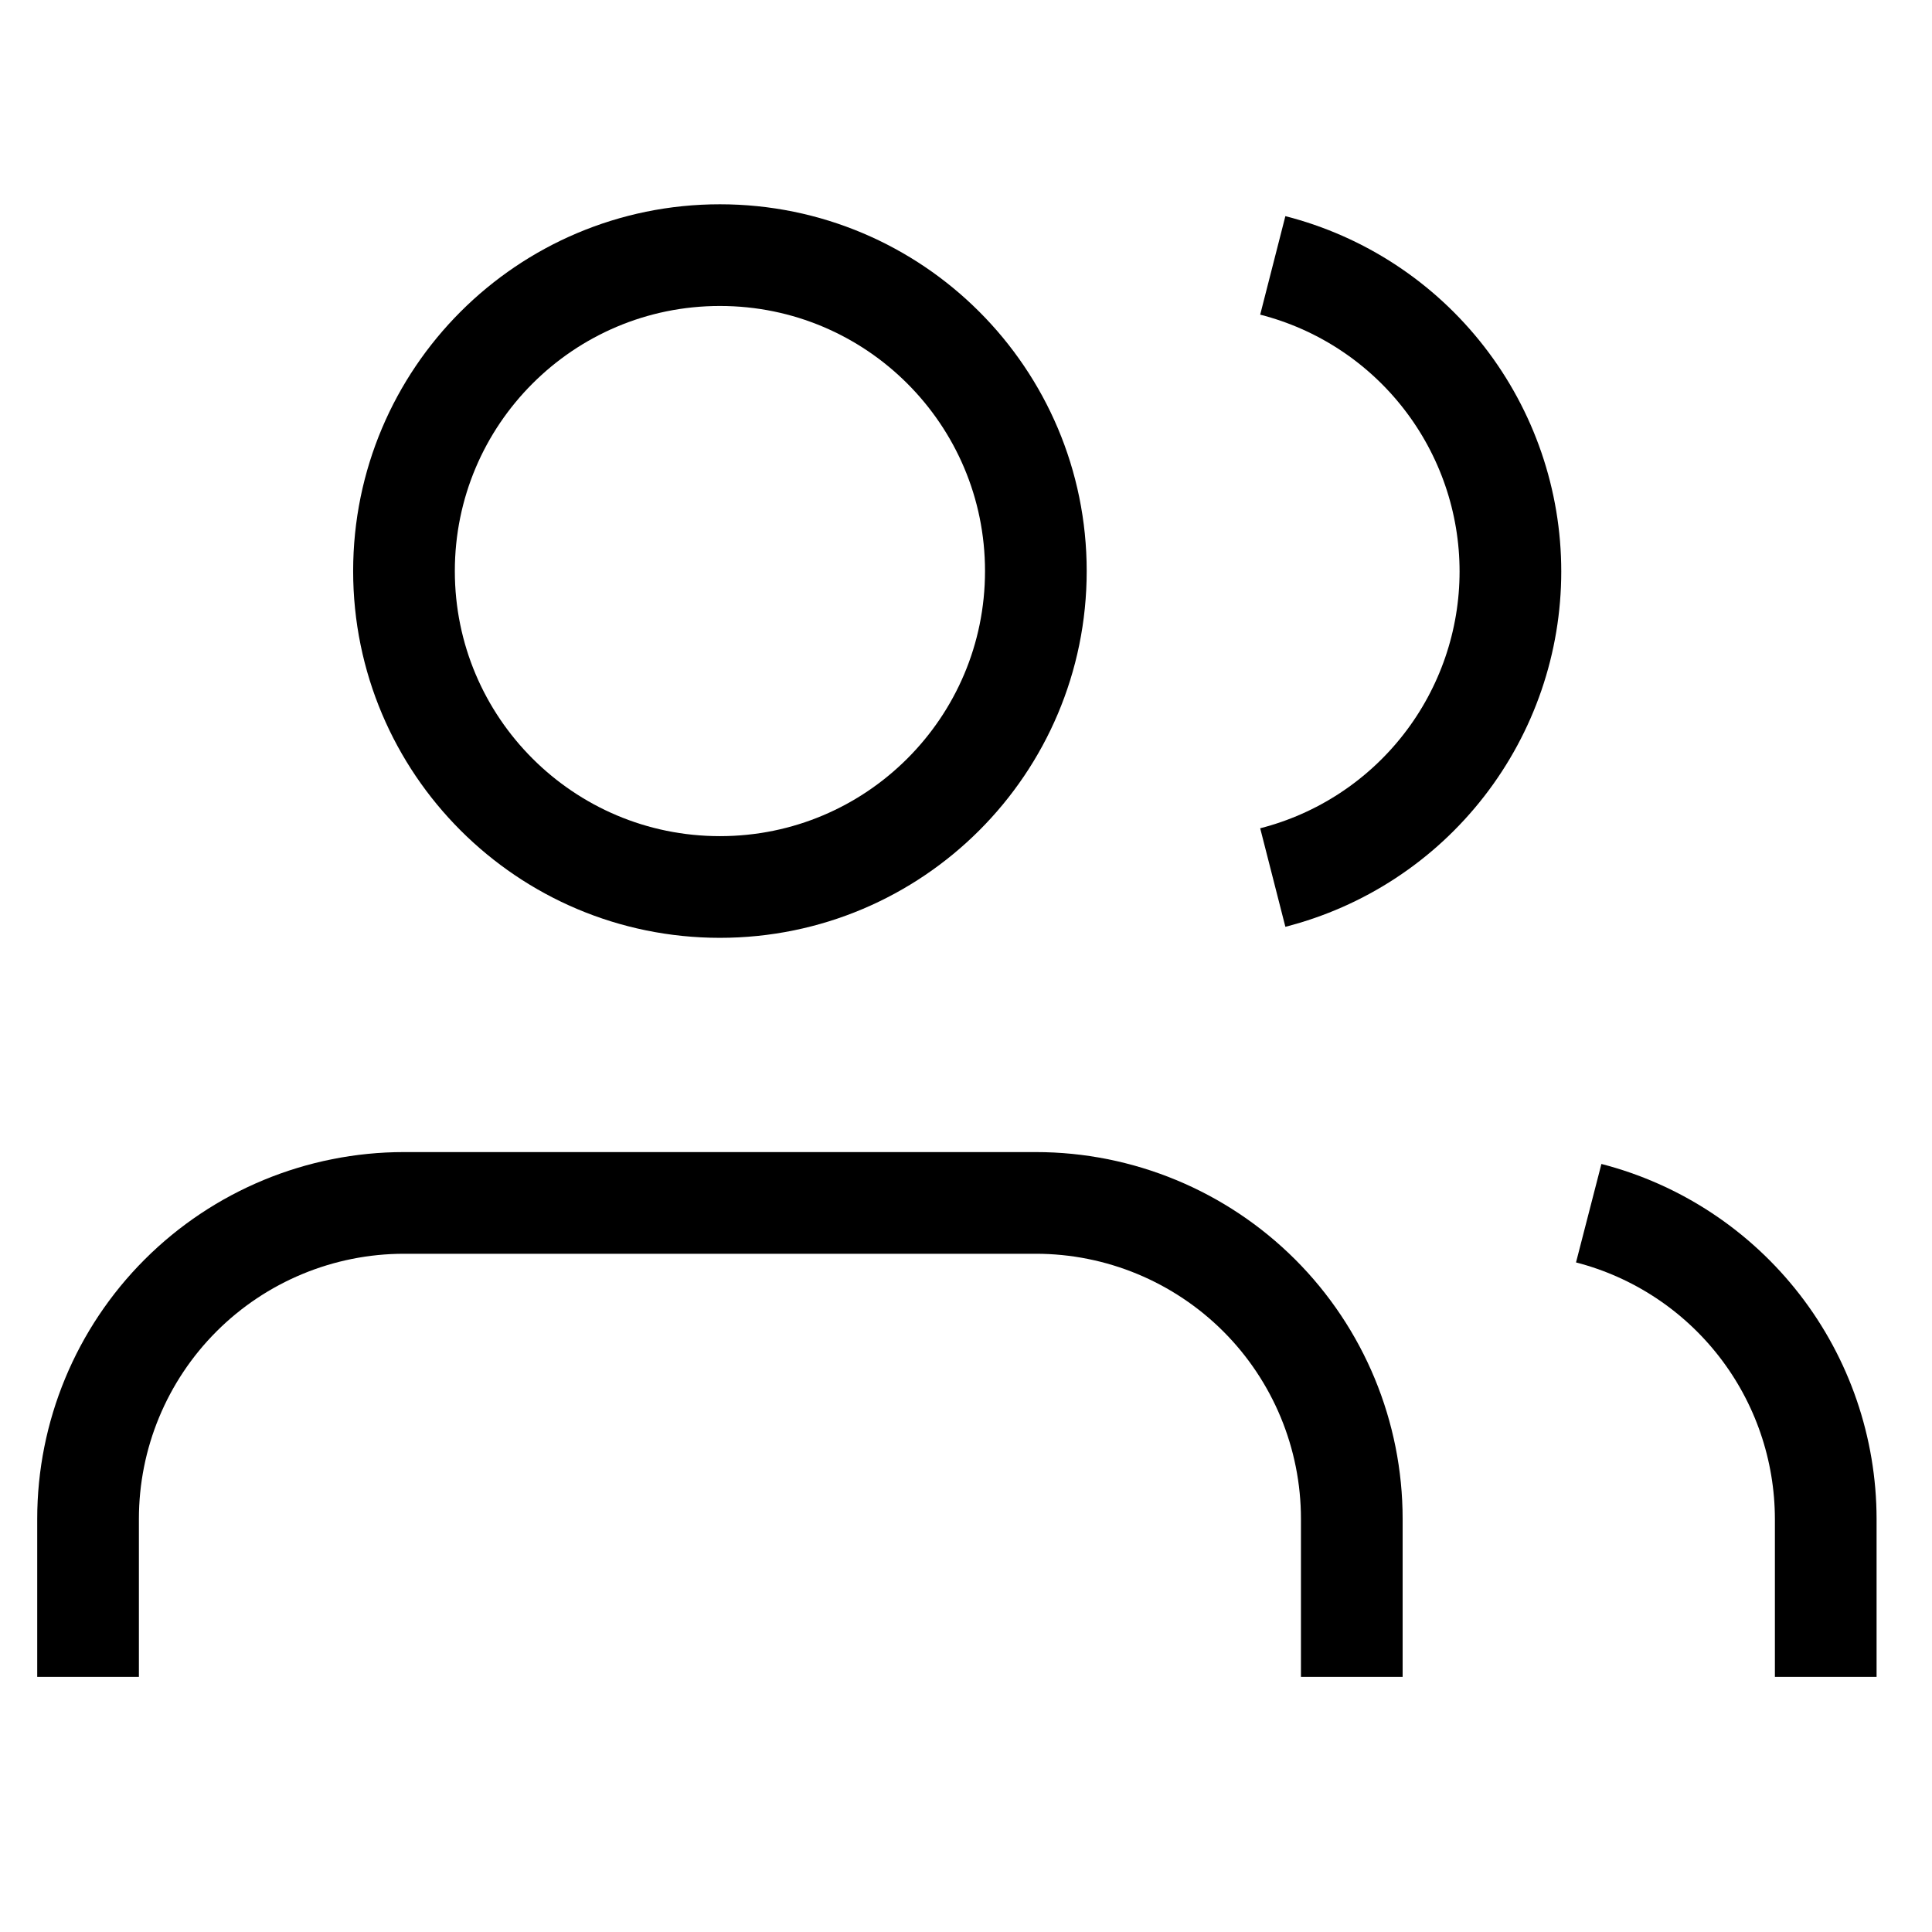 <svg width="19" height="19" viewBox="0 0 19 19" fill="none" xmlns="http://www.w3.org/2000/svg">
	<g clipPath="url(#clip0_120_464)">
		<path
			d="M13.294 16.491V14.937C13.294 14.113 12.967 13.323 12.384 12.74C11.801 12.158 11.011 11.83 10.187 11.83H3.973C3.149 11.83 2.358 12.158 1.776 12.74C1.193 13.323 0.866 14.113 0.866 14.937V16.491"
			stroke="current" strokeWidth="1.554" strokeLinecap="round" strokeLinejoin="round" />
		<path
			d="M7.08 8.723C8.796 8.723 10.187 7.332 10.187 5.616C10.187 3.9 8.796 2.509 7.08 2.509C5.364 2.509 3.973 3.9 3.973 5.616C3.973 7.332 5.364 8.723 7.08 8.723Z"
			stroke="current" strokeWidth="1.554" strokeLinecap="round" strokeLinejoin="round" />
		<path
			d="M17.955 16.491V14.937C17.954 14.249 17.725 13.58 17.303 13.036C16.881 12.492 16.291 12.103 15.624 11.931"
			stroke="current" strokeWidth="1.554" strokeLinecap="round" strokeLinejoin="round" />
		<path
			d="M12.517 2.61C13.186 2.781 13.778 3.17 14.201 3.715C14.624 4.26 14.854 4.93 14.854 5.62C14.854 6.31 14.624 6.98 14.201 7.525C13.778 8.07 13.186 8.459 12.517 8.63"
			stroke="current" strokeWidth="1.554" strokeLinecap="round" strokeLinejoin="round" />
	</g>
	<defs>
		<clipPath id="clip0_120_464">
			<rect width="18.642" height="18.642" fill="white" transform="translate(0.089 0.179)" />
		</clipPath>
	</defs>
</svg>
